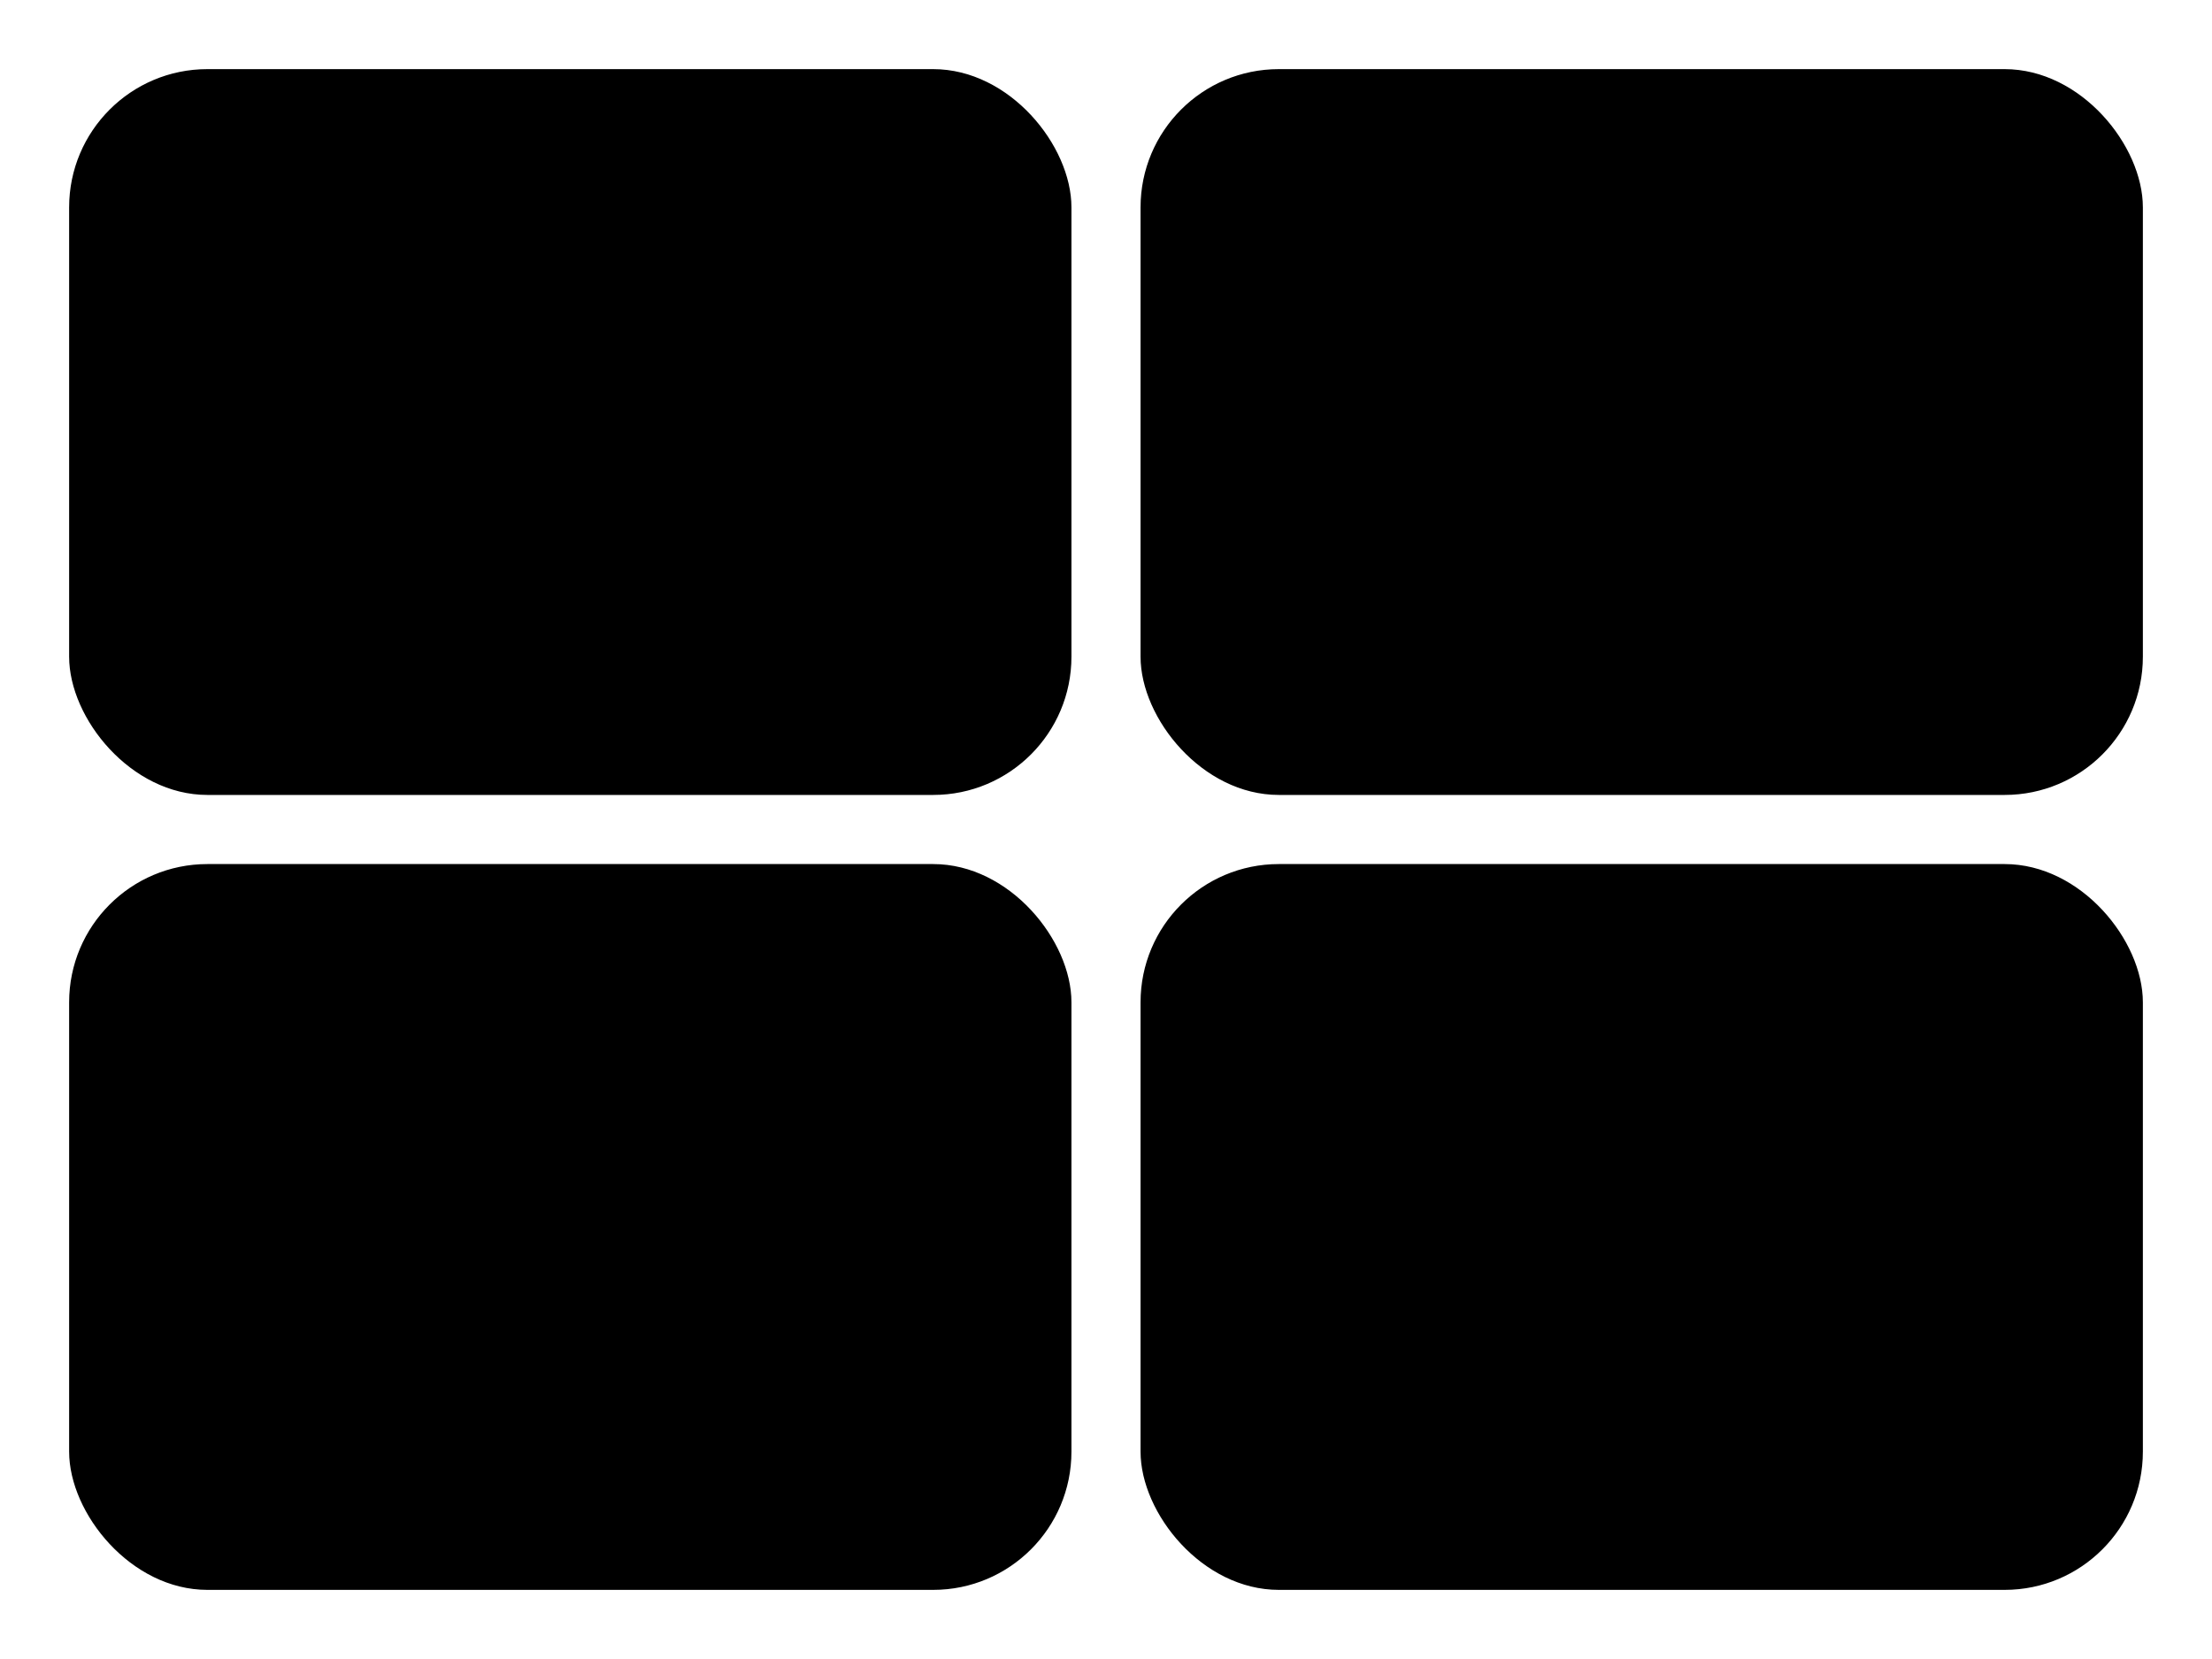 <?xml version="1.0" encoding="UTF-8" standalone="no"?>
<!-- Created with Inkscape (http://www.inkscape.org/) -->

<svg
   width="640"
   height="480"
   viewBox="0 0 169.333 127"
   version="1.1"
   id="svg5"
   inkscape:version="1.1.2 (0a00cf5339, 2022-02-04)"
   sodipodi:docname="gallery.svg"
   xmlns:inkscape="http://www.inkscape.org/namespaces/inkscape"
   xmlns:sodipodi="http://sodipodi.sourceforge.net/DTD/sodipodi-0.dtd"
   xmlns="http://www.w3.org/2000/svg"
   xmlns:svg="http://www.w3.org/2000/svg">
  <sodipodi:namedview
     id="namedview7"
     pagecolor="#ffffff"
     bordercolor="#666666"
     borderopacity="1.0"
     inkscape:pageshadow="2"
     inkscape:pageopacity="0.0"
     inkscape:pagecheckerboard="0"
     inkscape:document-units="mm"
     showgrid="false"
     units="px"
     width="640px"
     height="480px"
     inkscape:zoom="0.63428732"
     inkscape:cx="85.923206"
     inkscape:cy="484.00779"
     inkscape:window-width="1920"
     inkscape:window-height="1031"
     inkscape:window-x="0"
     inkscape:window-y="0"
     inkscape:window-maximized="1"
     inkscape:current-layer="layer1" />
  <defs
     id="defs2" />
  <g
     inkscape:label="Layer 1"
     inkscape:groupmode="layer"
     id="layer1">
    <rect
       style="fill:#000000;stroke:none;stroke-width:2.465;stroke-miterlimit:4;stroke-dasharray:none"
       id="rect1444"
       width="76.729"
       height="55.562"
       x="5.292"
       y="5.292"
       rx="10.583"
       ry="10.583" />
    <rect
       style="fill:#000000;stroke:none;stroke-width:2.465;stroke-miterlimit:4;stroke-dasharray:none"
       id="rect1444-7"
       width="76.729"
       height="55.562"
       x="87.312"
       y="5.292"
       rx="10.583"
       ry="10.583" />
    <rect
       style="fill:#000000;stroke:none;stroke-width:2.465;stroke-miterlimit:4;stroke-dasharray:none"
       id="rect1444-5"
       width="76.729"
       height="55.562"
       x="5.292"
       y="66.146"
       rx="10.583"
       ry="10.583" />
    <rect
       style="fill:#000000;stroke:none;stroke-width:2.465;stroke-miterlimit:4;stroke-dasharray:none"
       id="rect1444-3"
       width="76.729"
       height="55.562"
       x="87.312"
       y="66.146"
       rx="10.583"
       ry="10.583" />
  </g>
</svg>
